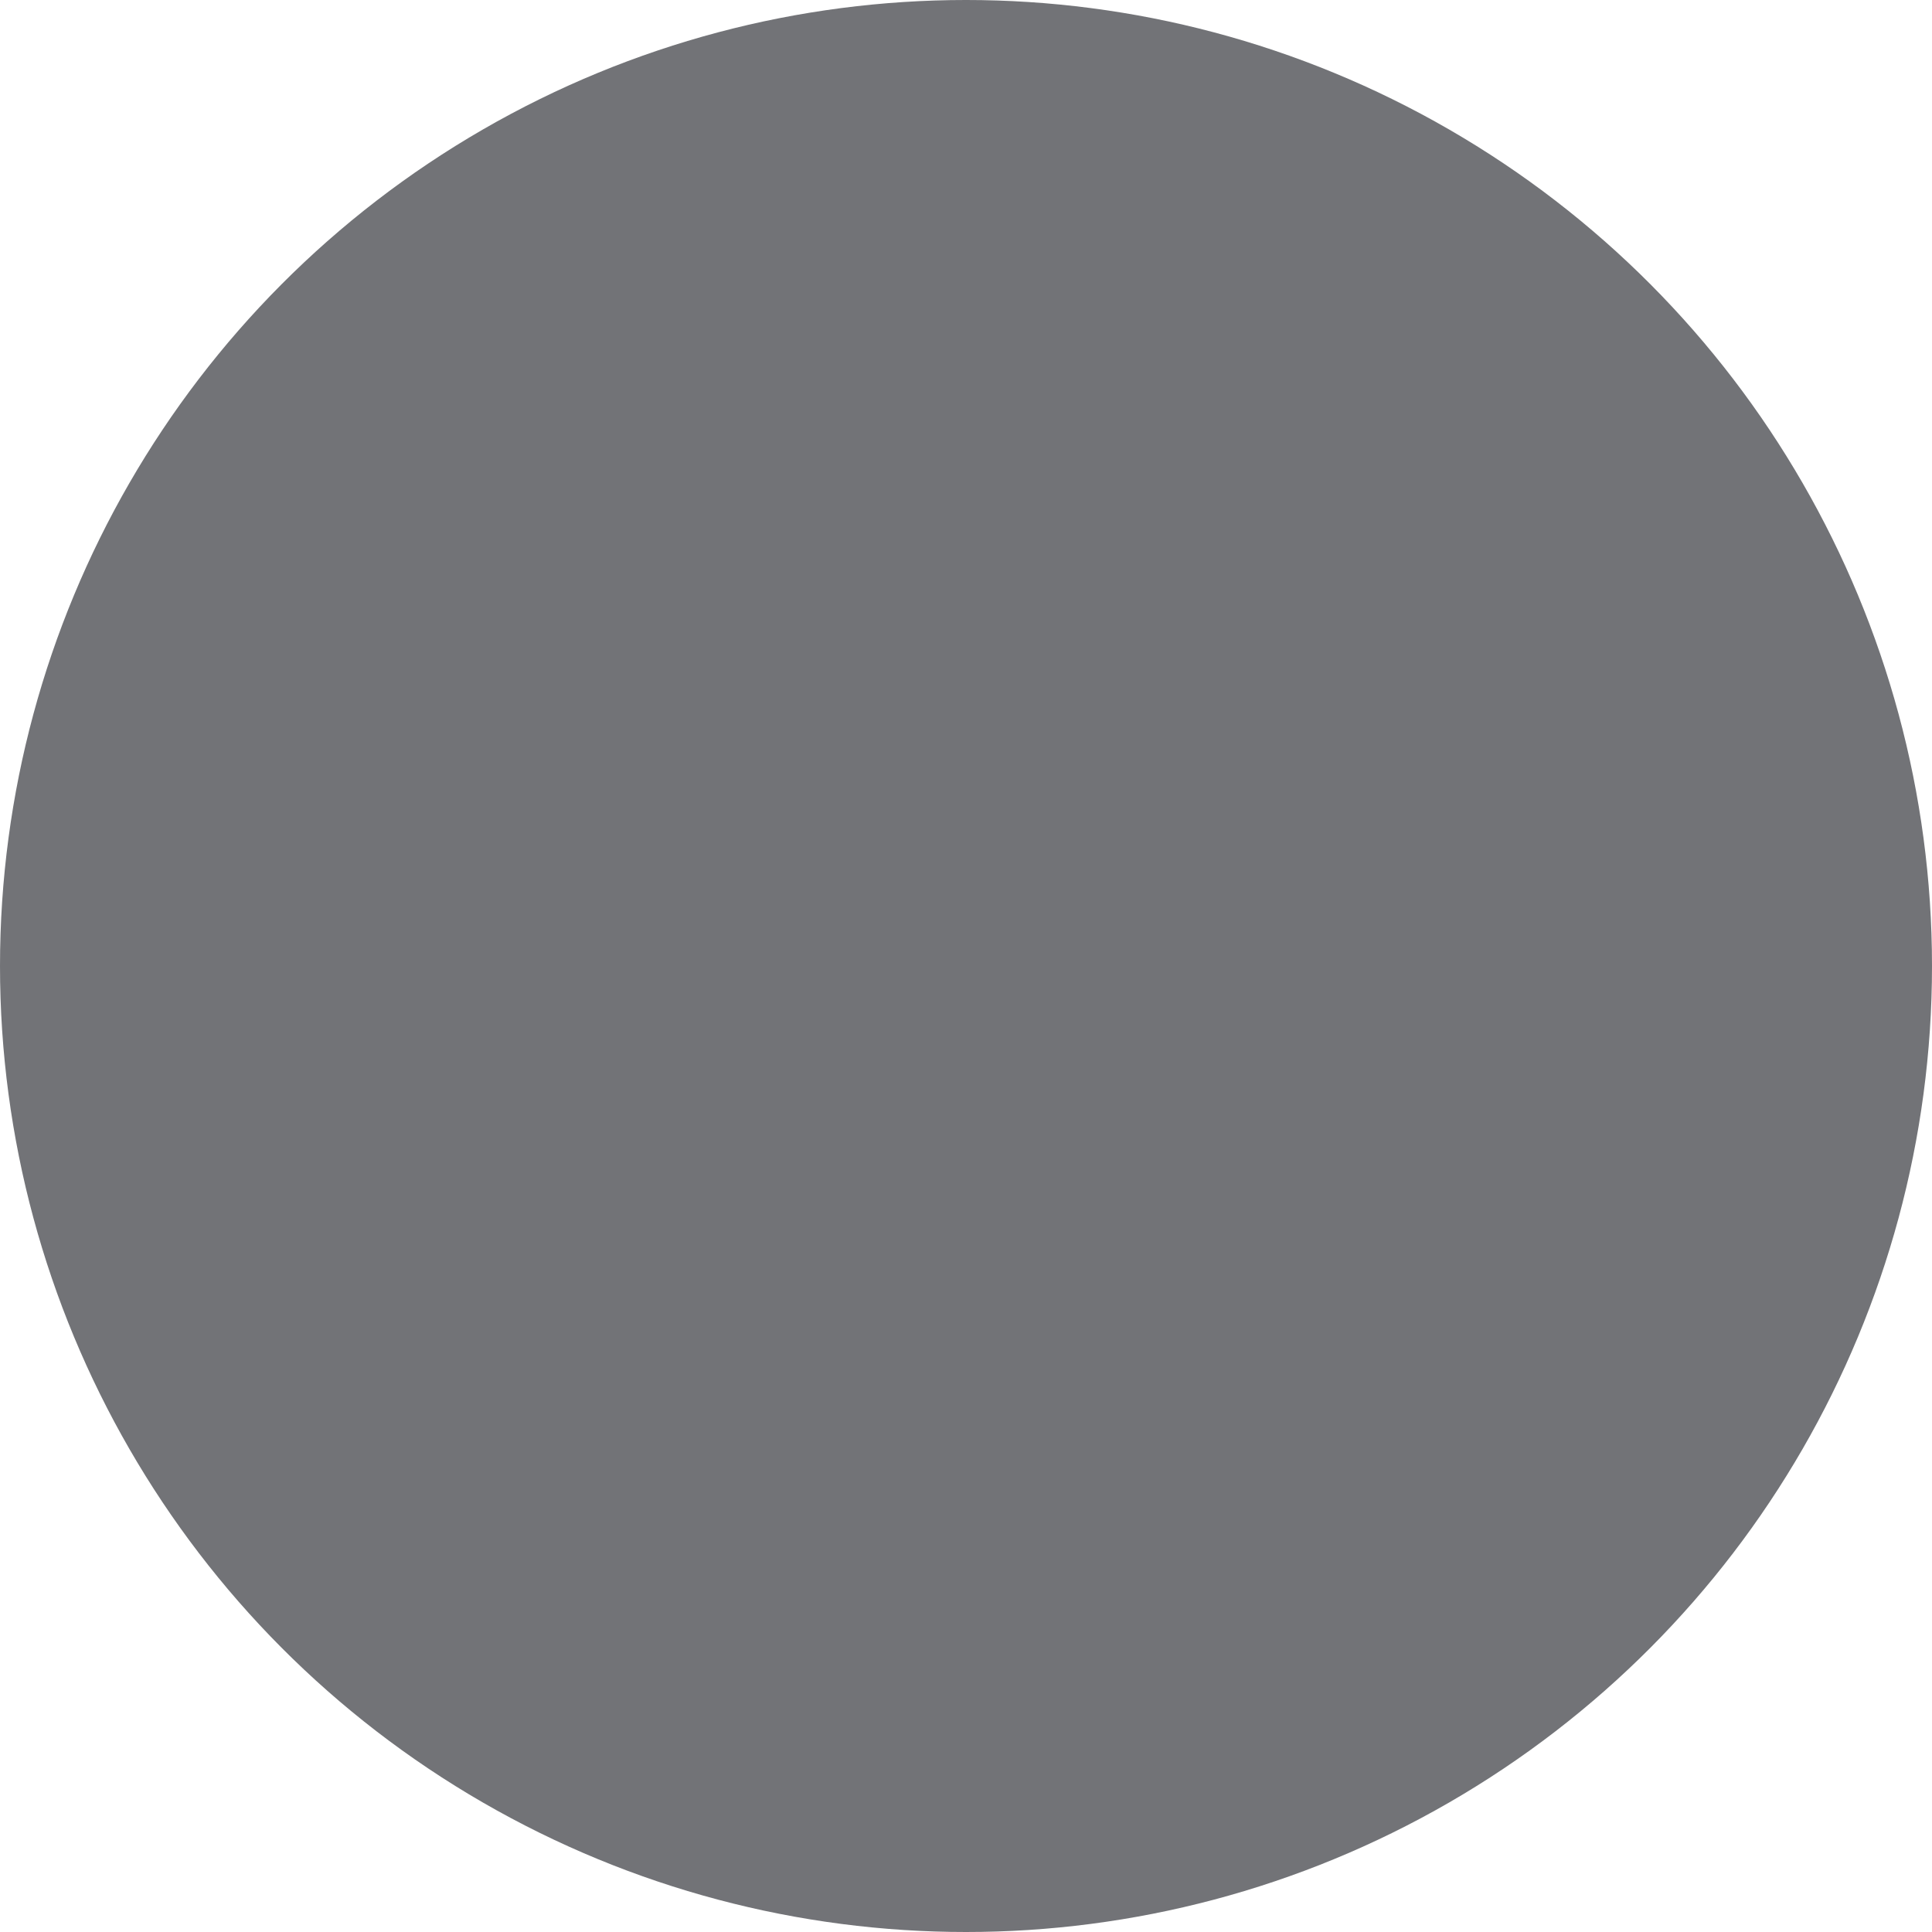 <?xml version="1.0" encoding="utf-8"?>
<!-- Generator: Adobe Illustrator 24.0.0, SVG Export Plug-In . SVG Version: 6.00 Build 0)  -->
<svg version="1.1" id="Vrstva_1" xmlns="http://www.w3.org/2000/svg" xmlns:xlink="http://www.w3.org/1999/xlink" x="0px" y="0px"
	 viewBox="0 0 200 200" style="enable-background:new 0 0 200 200;" xml:space="preserve">
<style type="text/css">
	.st0{fill:#727377;}
	.st1{fill:#232526;}
	.st2{fill:#18191A;}
	.st3{fill:#E72E4C;}
	.st4{fill:#B0B4B9;}
	.st5{fill:#477BBE;}
</style>
<circle class="st0" cx="100" cy="100" r="100"/>
<rect x="18.35" y="-89.72" class="st1" width="31.45" height="31.45"/>
<rect x="62.81" y="-89.72" class="st2" width="36.38" height="36.38"/>
<rect x="173.46" y="-92.18" class="st3" width="36.38" height="36.38"/>
<rect x="-73.61" y="-92.18" class="st4" width="36.38" height="36.38"/>
<rect x="-24.35" y="-92.18" class="st0" width="36.38" height="36.38"/>
<rect x="120.16" y="-87.44" class="st5" width="31.83" height="31.83"/>
</svg>
